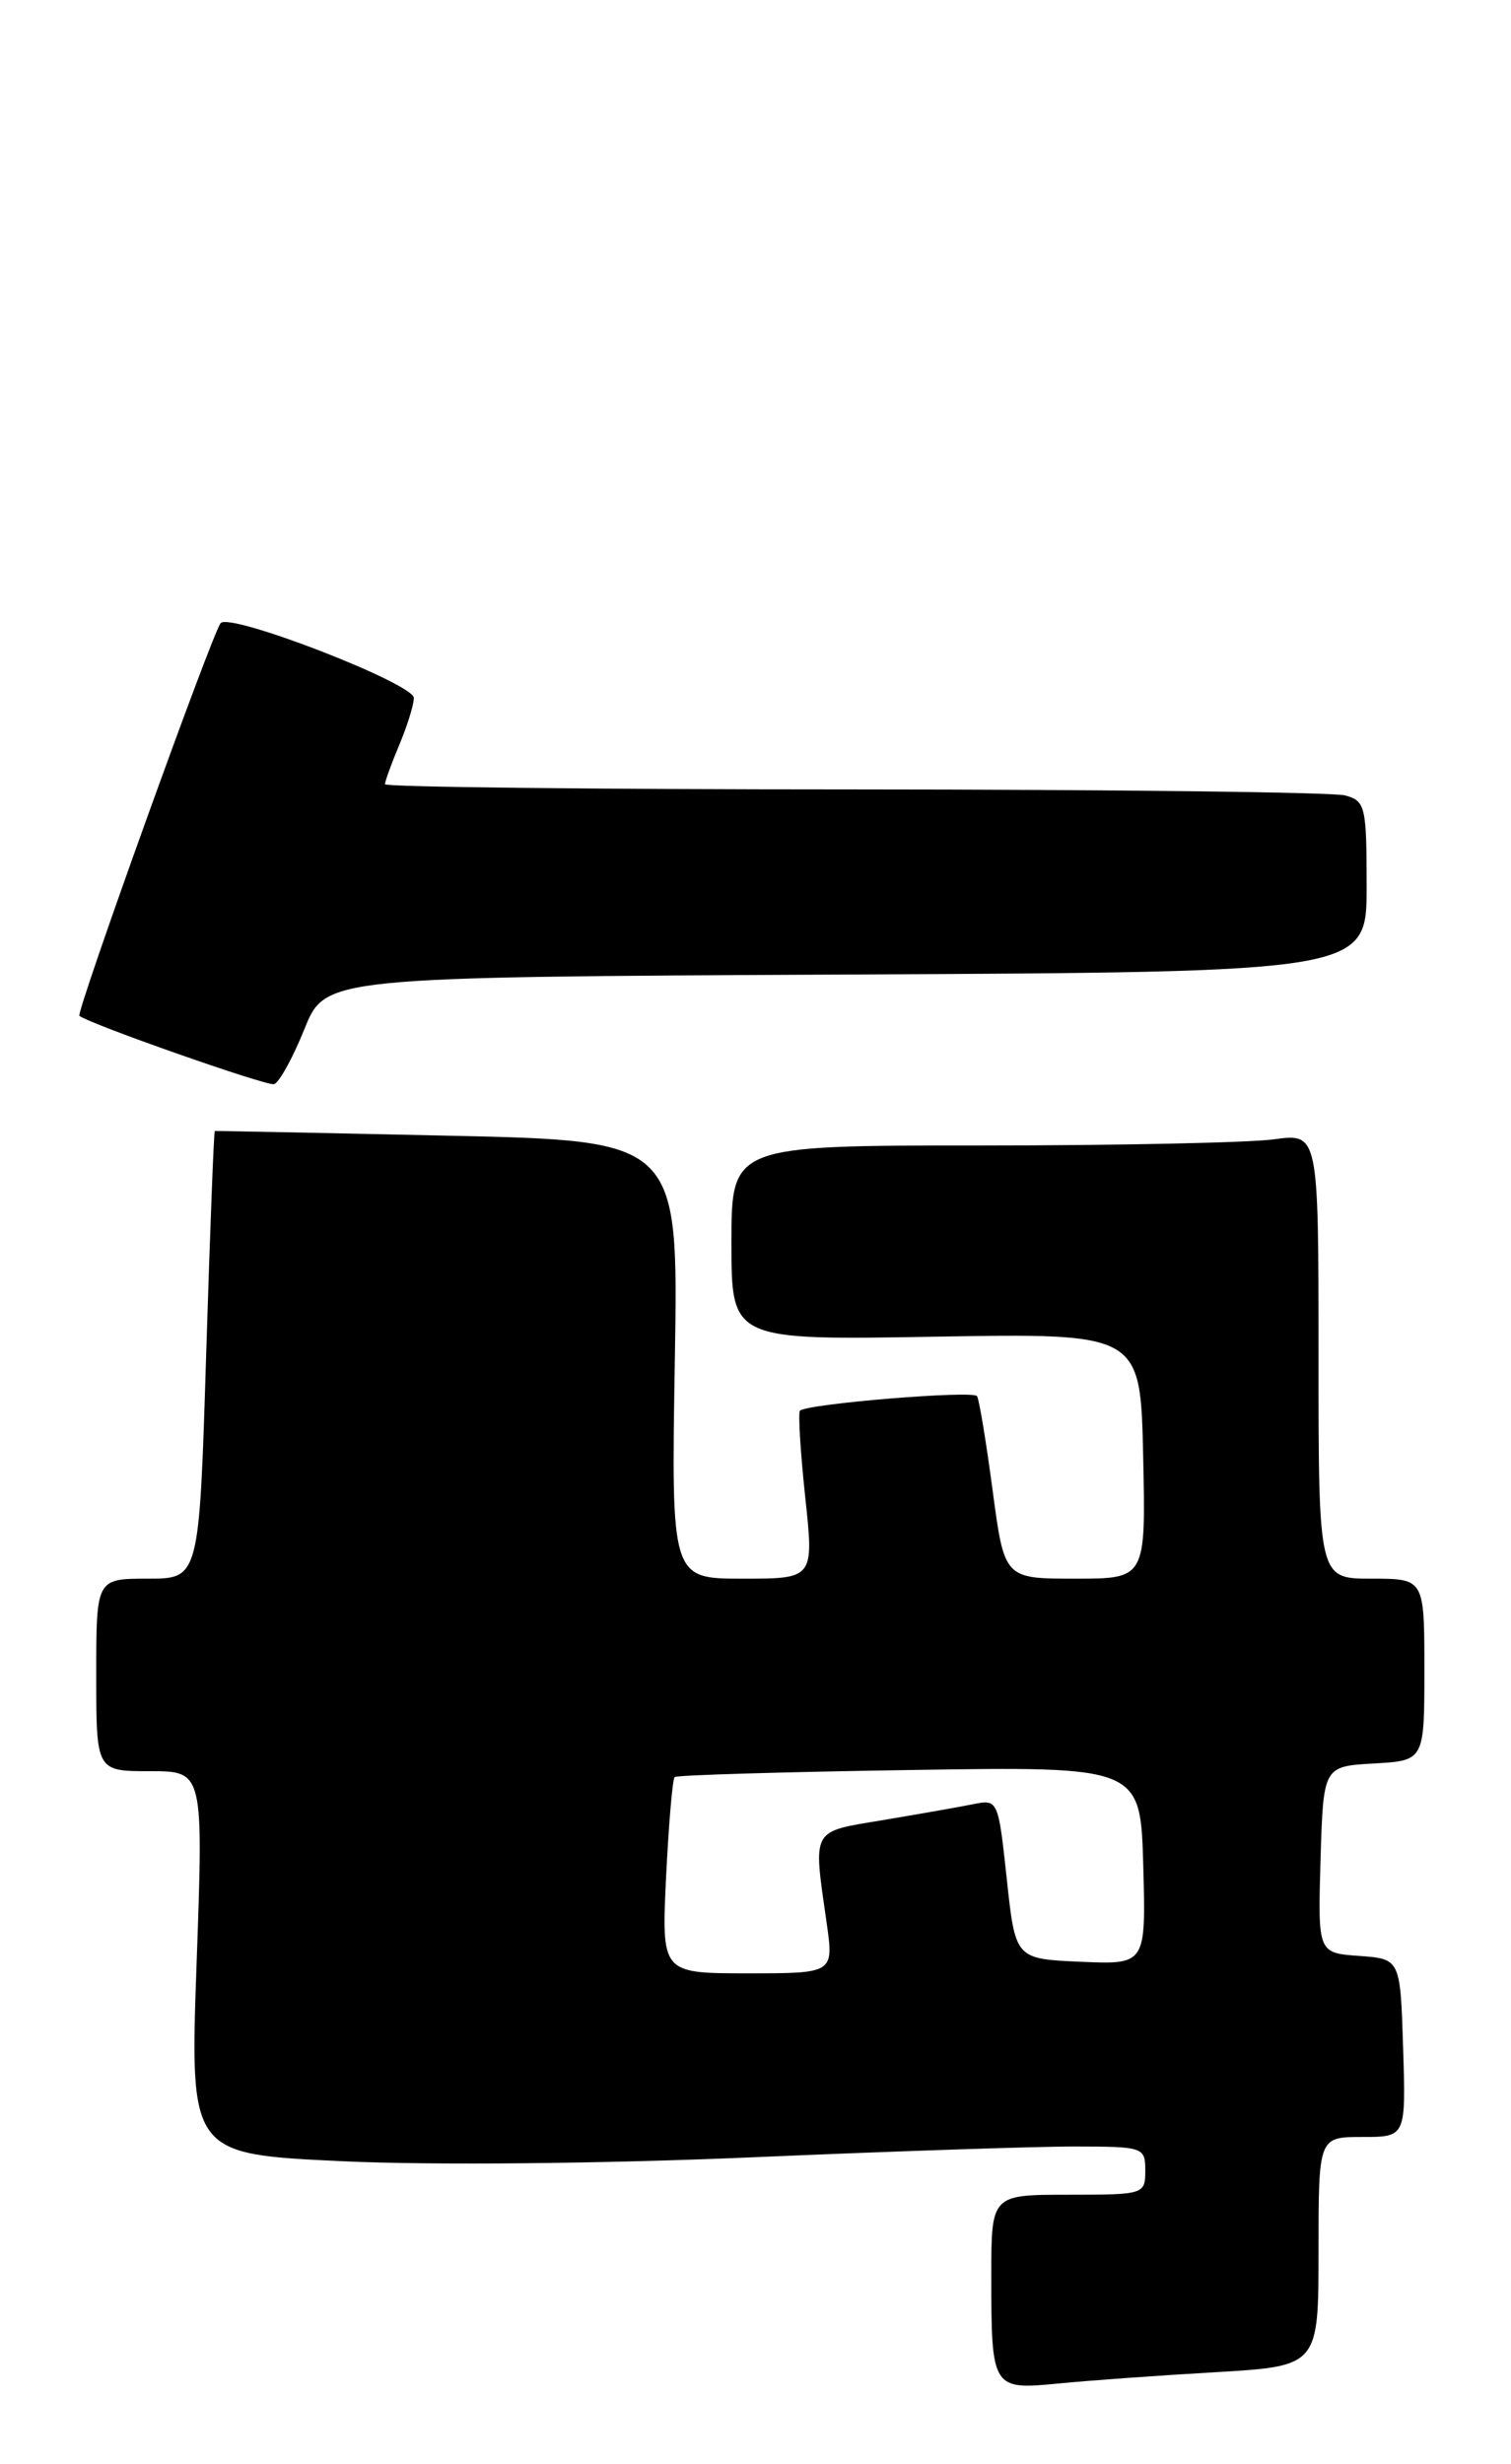 <?xml version="1.0" encoding="UTF-8" standalone="no"?>
<!DOCTYPE svg PUBLIC "-//W3C//DTD SVG 1.1//EN" "http://www.w3.org/Graphics/SVG/1.1/DTD/svg11.dtd" >
<svg xmlns="http://www.w3.org/2000/svg" xmlns:xlink="http://www.w3.org/1999/xlink" version="1.1" viewBox="0 0 157 256">
 <g >
 <path fill="currentColor"
d=" M 126.25 246.44 C 137.00 245.81 137.00 245.81 137.00 233.90 C 137.00 222.00 137.00 222.00 141.54 222.00 C 146.08 222.00 146.08 222.00 145.79 212.75 C 145.50 203.50 145.50 203.50 141.21 203.19 C 136.93 202.88 136.93 202.88 137.21 193.19 C 137.50 183.50 137.50 183.50 142.75 183.20 C 148.00 182.90 148.00 182.90 148.00 173.45 C 148.00 164.00 148.00 164.00 142.50 164.00 C 137.00 164.00 137.00 164.00 137.00 140.86 C 137.00 117.73 137.00 117.73 132.36 118.36 C 129.81 118.71 116.08 119.00 101.86 119.00 C 76.00 119.00 76.00 119.00 76.00 129.11 C 76.00 139.23 76.00 139.23 97.25 138.86 C 118.50 138.50 118.50 138.50 118.78 151.25 C 119.06 164.00 119.06 164.00 111.71 164.00 C 104.36 164.00 104.36 164.00 103.14 154.84 C 102.47 149.80 101.74 145.39 101.52 145.04 C 101.13 144.41 83.87 145.83 83.12 146.55 C 82.92 146.75 83.16 150.76 83.66 155.46 C 84.58 164.00 84.58 164.00 77.16 164.00 C 69.74 164.00 69.74 164.00 70.12 141.25 C 70.50 118.50 70.50 118.50 46.50 117.98 C 33.30 117.69 22.42 117.48 22.32 117.49 C 22.22 117.51 21.82 127.98 21.42 140.76 C 20.70 164.00 20.70 164.00 15.35 164.00 C 10.00 164.00 10.00 164.00 10.00 174.00 C 10.00 184.00 10.00 184.00 15.57 184.00 C 21.14 184.00 21.14 184.00 20.43 203.89 C 19.72 223.78 19.72 223.78 35.59 224.52 C 44.79 224.95 62.60 224.78 77.98 224.12 C 92.57 223.49 107.76 222.98 111.75 222.99 C 118.81 223.00 119.00 223.06 119.00 225.50 C 119.00 227.96 118.87 228.00 111.00 228.00 C 103.00 228.00 103.00 228.00 103.00 236.42 C 103.00 248.14 103.09 248.28 109.89 247.62 C 112.97 247.31 120.34 246.78 126.25 246.44 Z  M 31.62 106.93 C 33.80 101.50 33.80 101.50 87.90 101.24 C 142.00 100.98 142.00 100.98 142.00 92.11 C 142.00 83.75 141.87 83.20 139.75 82.63 C 138.51 82.30 115.56 82.02 88.75 82.01 C 61.94 82.01 40.00 81.76 40.00 81.47 C 40.00 81.18 40.67 79.32 41.50 77.35 C 42.33 75.37 43.00 73.20 43.00 72.51 C 43.00 71.01 23.95 63.63 22.93 64.73 C 22.11 65.61 7.86 105.22 8.25 105.53 C 9.30 106.38 27.71 112.84 28.47 112.63 C 29.00 112.48 30.42 109.91 31.62 106.93 Z  M 69.21 194.98 C 69.48 189.48 69.88 184.81 70.10 184.61 C 70.32 184.41 81.30 184.08 94.50 183.88 C 118.50 183.50 118.50 183.50 118.79 193.80 C 119.07 204.09 119.07 204.09 112.29 203.80 C 105.50 203.50 105.50 203.50 104.61 195.20 C 103.72 186.96 103.70 186.91 101.11 187.43 C 99.67 187.72 95.46 188.46 91.75 189.08 C 84.21 190.34 84.48 189.84 85.89 199.75 C 86.64 205.00 86.64 205.00 77.69 205.00 C 68.73 205.00 68.73 205.00 69.21 194.98 Z "/>
</g>
</svg>